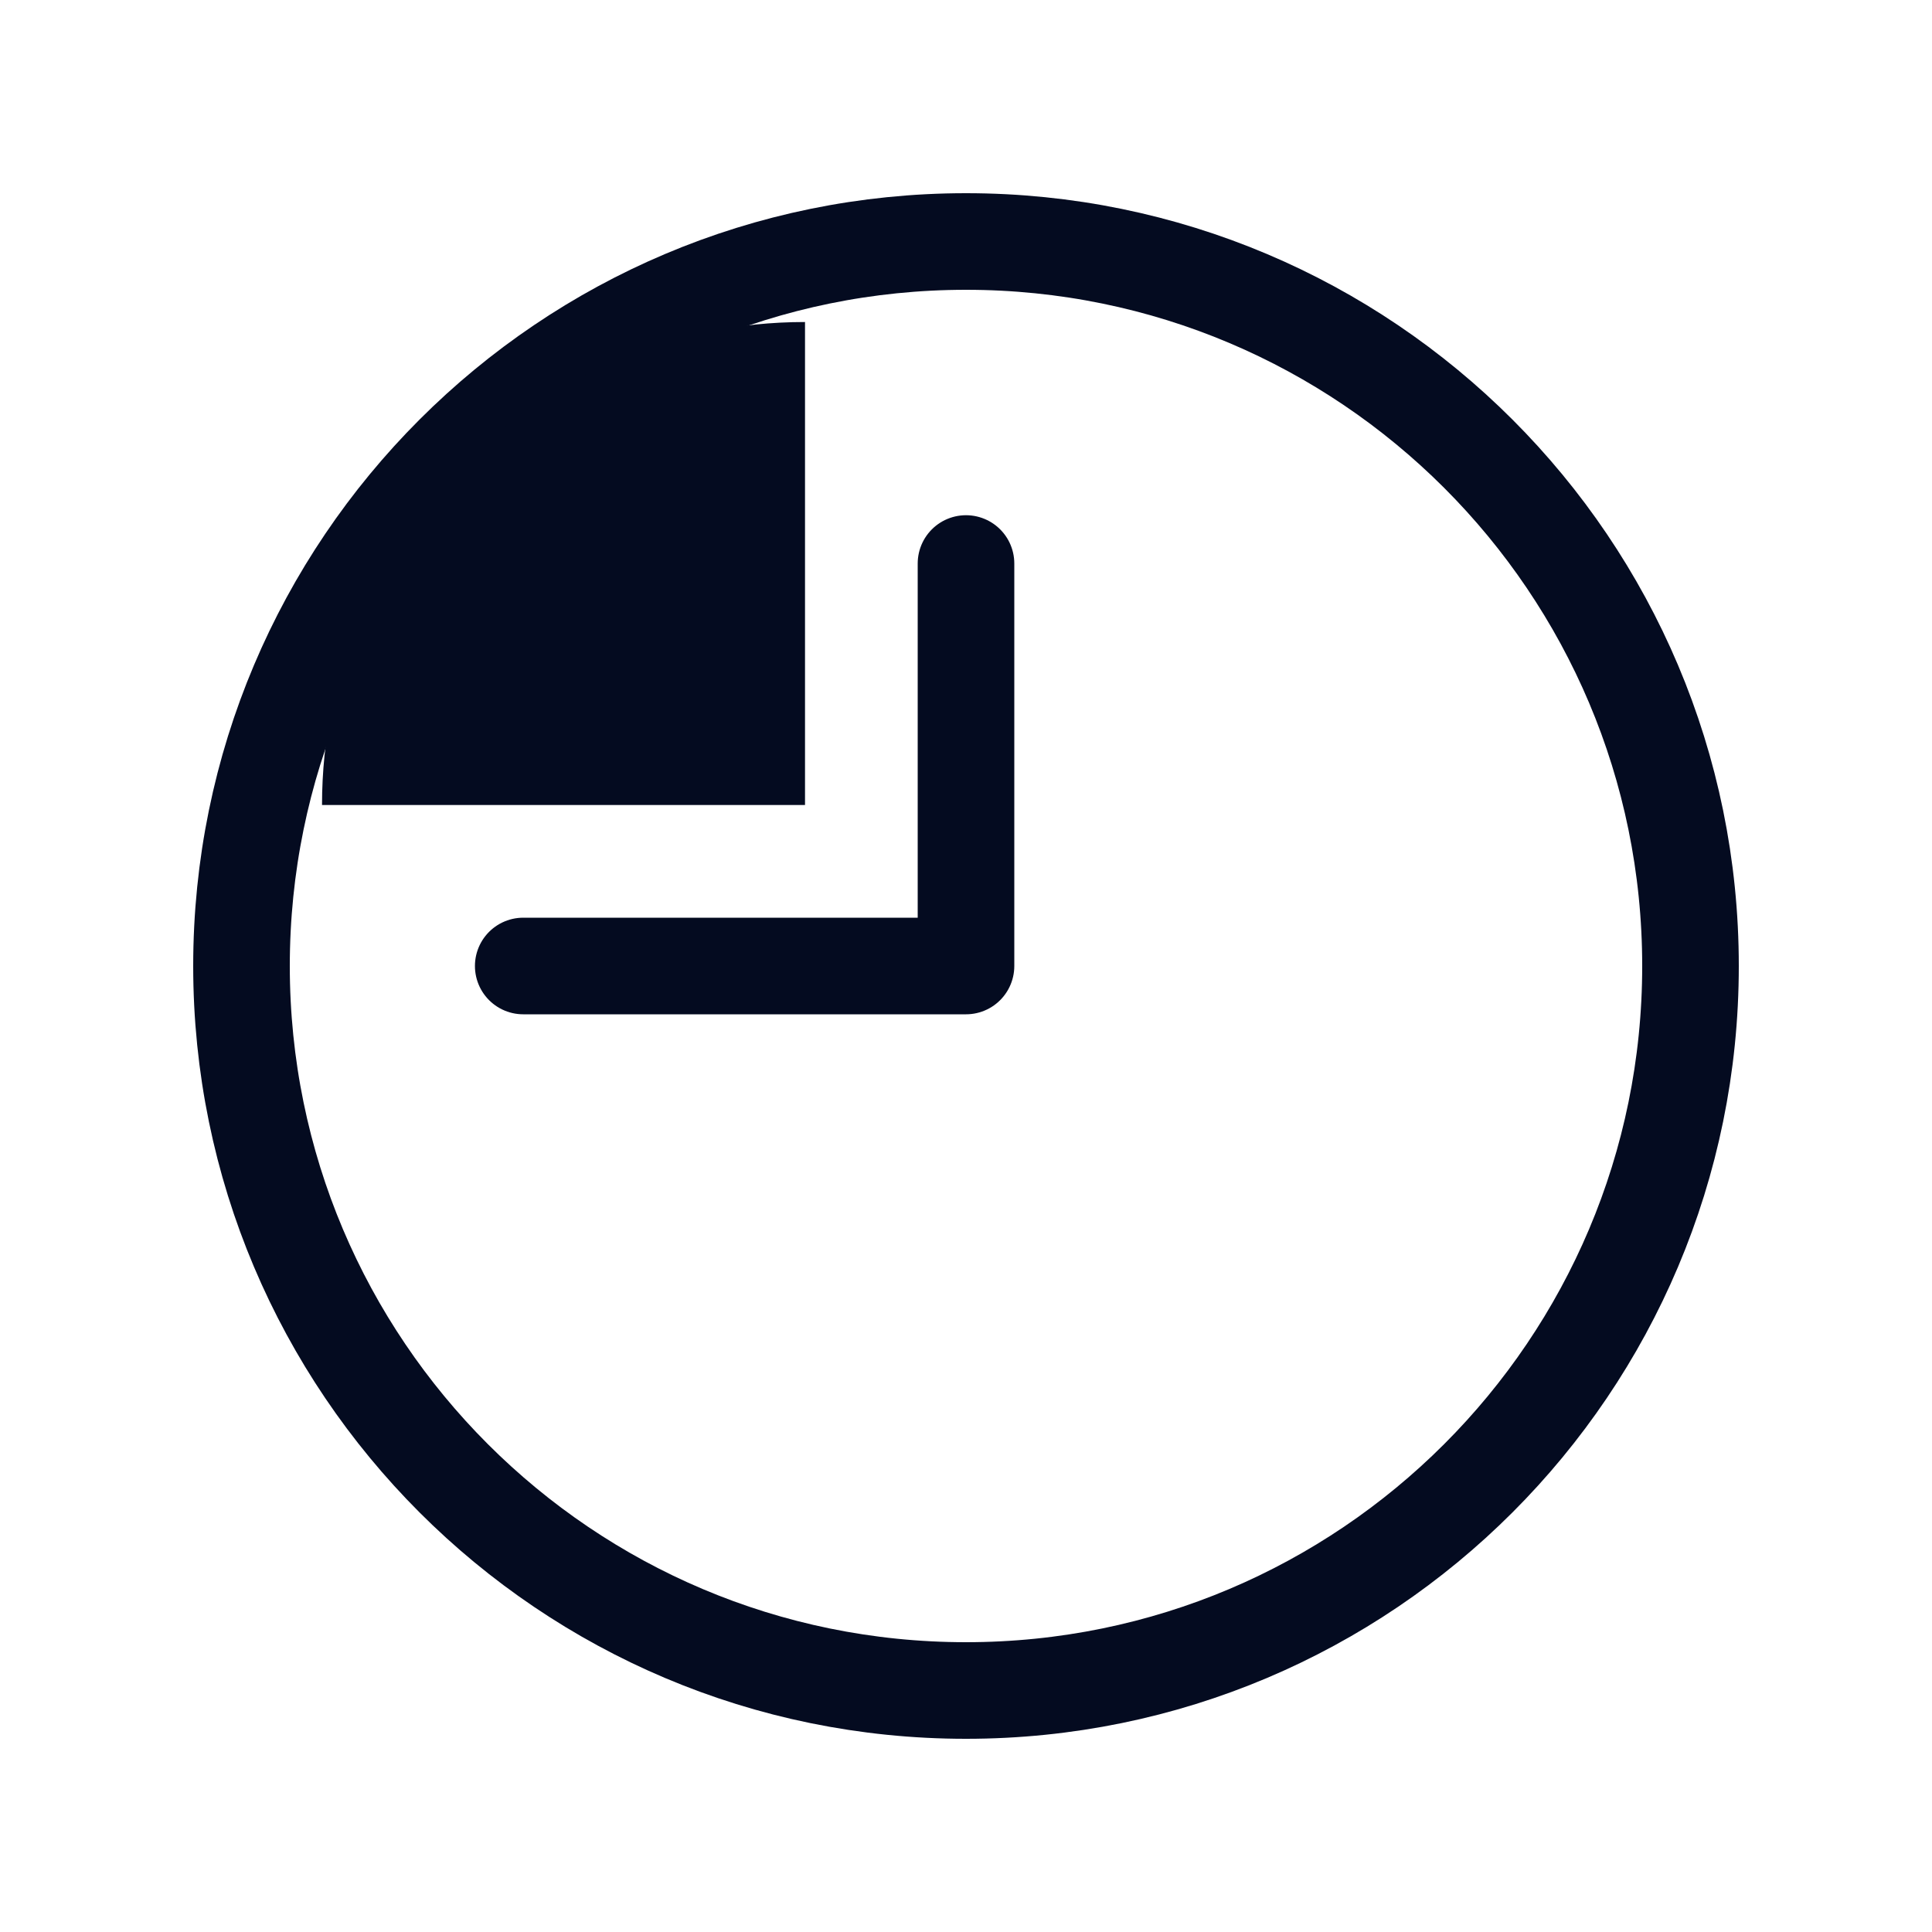 <svg width="40" height="40" viewBox="0 0 40 40" fill="none" xmlns="http://www.w3.org/2000/svg">
<path d="M20 35C28.284 35 35 28.284 35 20C35 11.716 28.284 5 20 5C11.716 5 5 11.716 5 20C5 28.284 11.716 35 20 35Z" stroke="#040B20" stroke-width="2" stroke-linecap="round" stroke-linejoin="round"/>
<path d="M16.667 6.667L16.667 16.667H6.667C6.667 11.144 11.144 6.667 16.667 6.667Z" fill="#040B20"/>
<path d="M20 11.667V20H10.833" stroke="#040B20" stroke-width="2" stroke-linecap="round" stroke-linejoin="round"/>
</svg>
